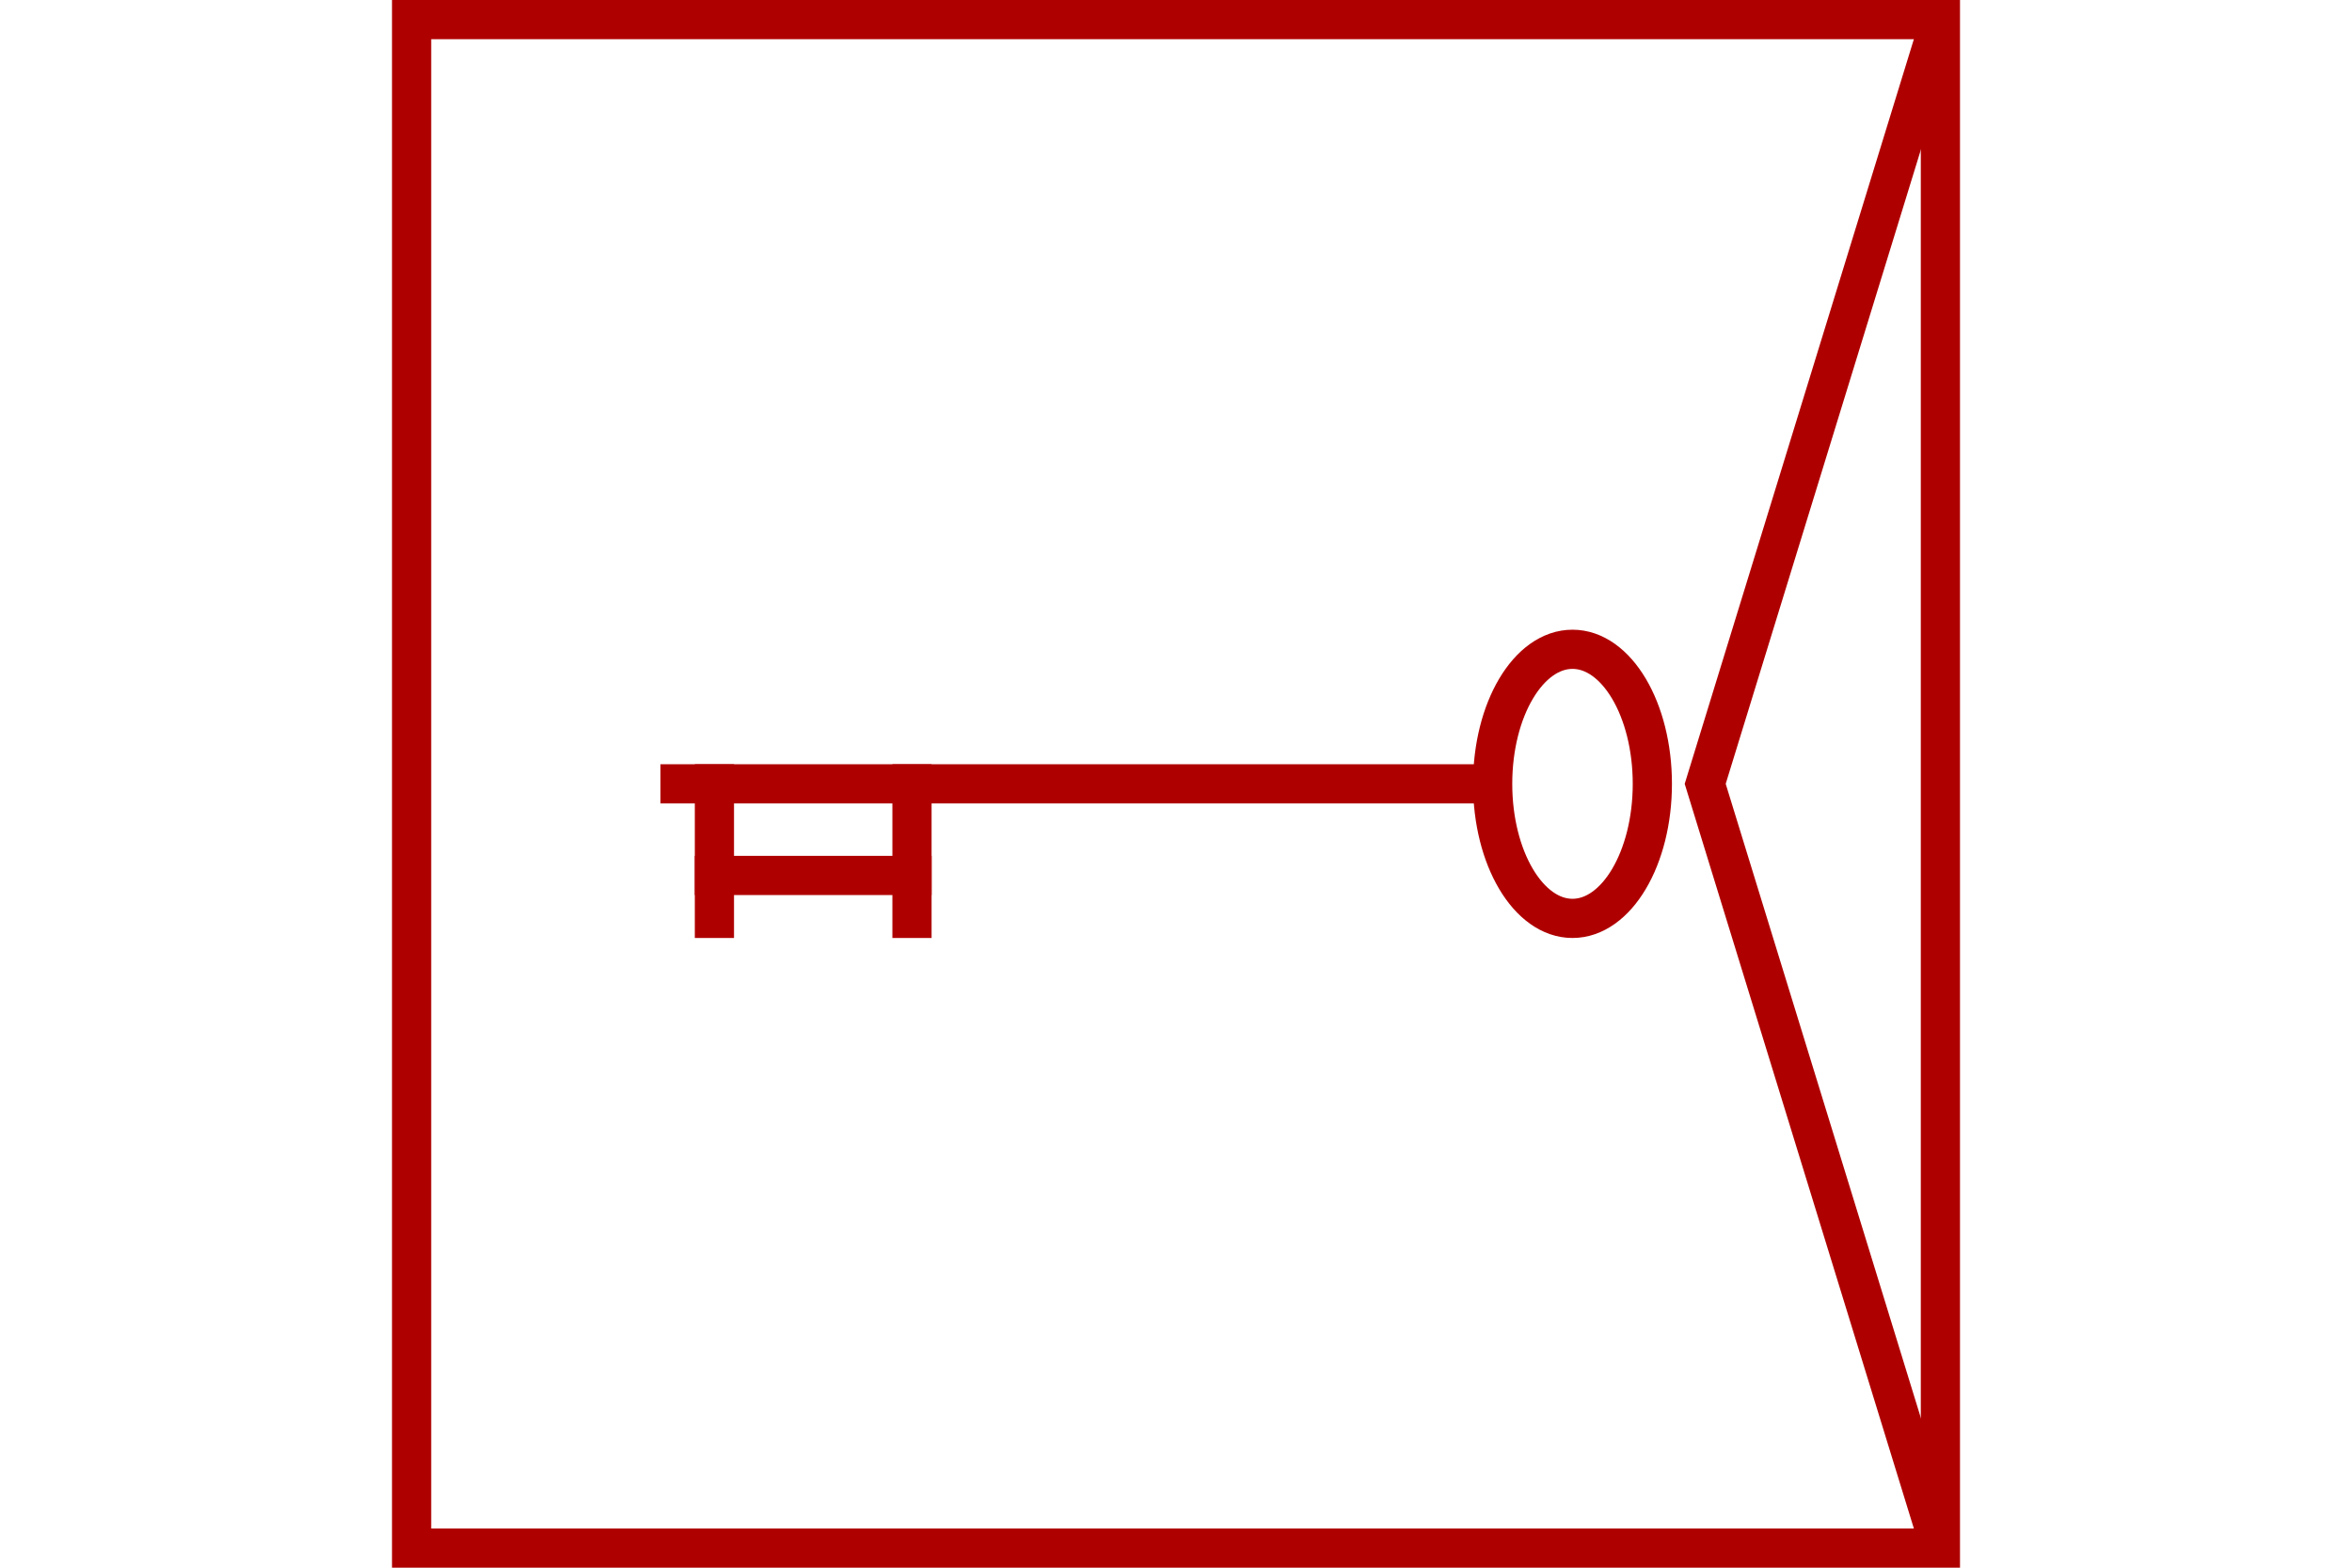 <?xml version="1.0" encoding="UTF-8" standalone="no"?>
<svg
   xmlns="http://www.w3.org/2000/svg"
   id="NATO Map Symbol"
   height="400"
   width="600">
  <g
     id="SpLvl"
	 style="fill:none;stroke:#af0000;stroke-width:10;stroke-linecap:butt">
  <path
     id="Corps"
     d="M 495,5 435,200 495,395" />
  </g>
  <g
     id="QM-6C"
	 style="fill:none;stroke:#af0000;stroke-width:10;stroke-linecap:square">
    <path
       d="m 421.515,200 c 0,18.96 -9.119,34.33 -20.368,34.33 -11.249,0 -20.368,-15.37 -20.368,-34.33 0,-18.96 9.119,-34.33 20.368,-34.33 11.249,-1e-5 20.368,15.37 20.368,34.33 z"
       id="QM1" />
    <path
       d="M 380.204,200 H 173.485"
       id="QM2" />
    <path
       d="m 182.25,200 v 34.33"
       id="QM3" />
    <path
       d="m 232.65,200 v 34.33"
       id="QM4" />
    <path
       d="m 182.25,223.374 h 50.4"
       id="QM5" />
  </g>
  <path
     id="Neutral Frame"
     style="fill:none;stroke:#af0000;stroke-width:10;stroke-linejoin:miter;stroke-miterlimit:4"
     d="M 105,5 H 495 V 395 H 105 Z" />
</svg>
